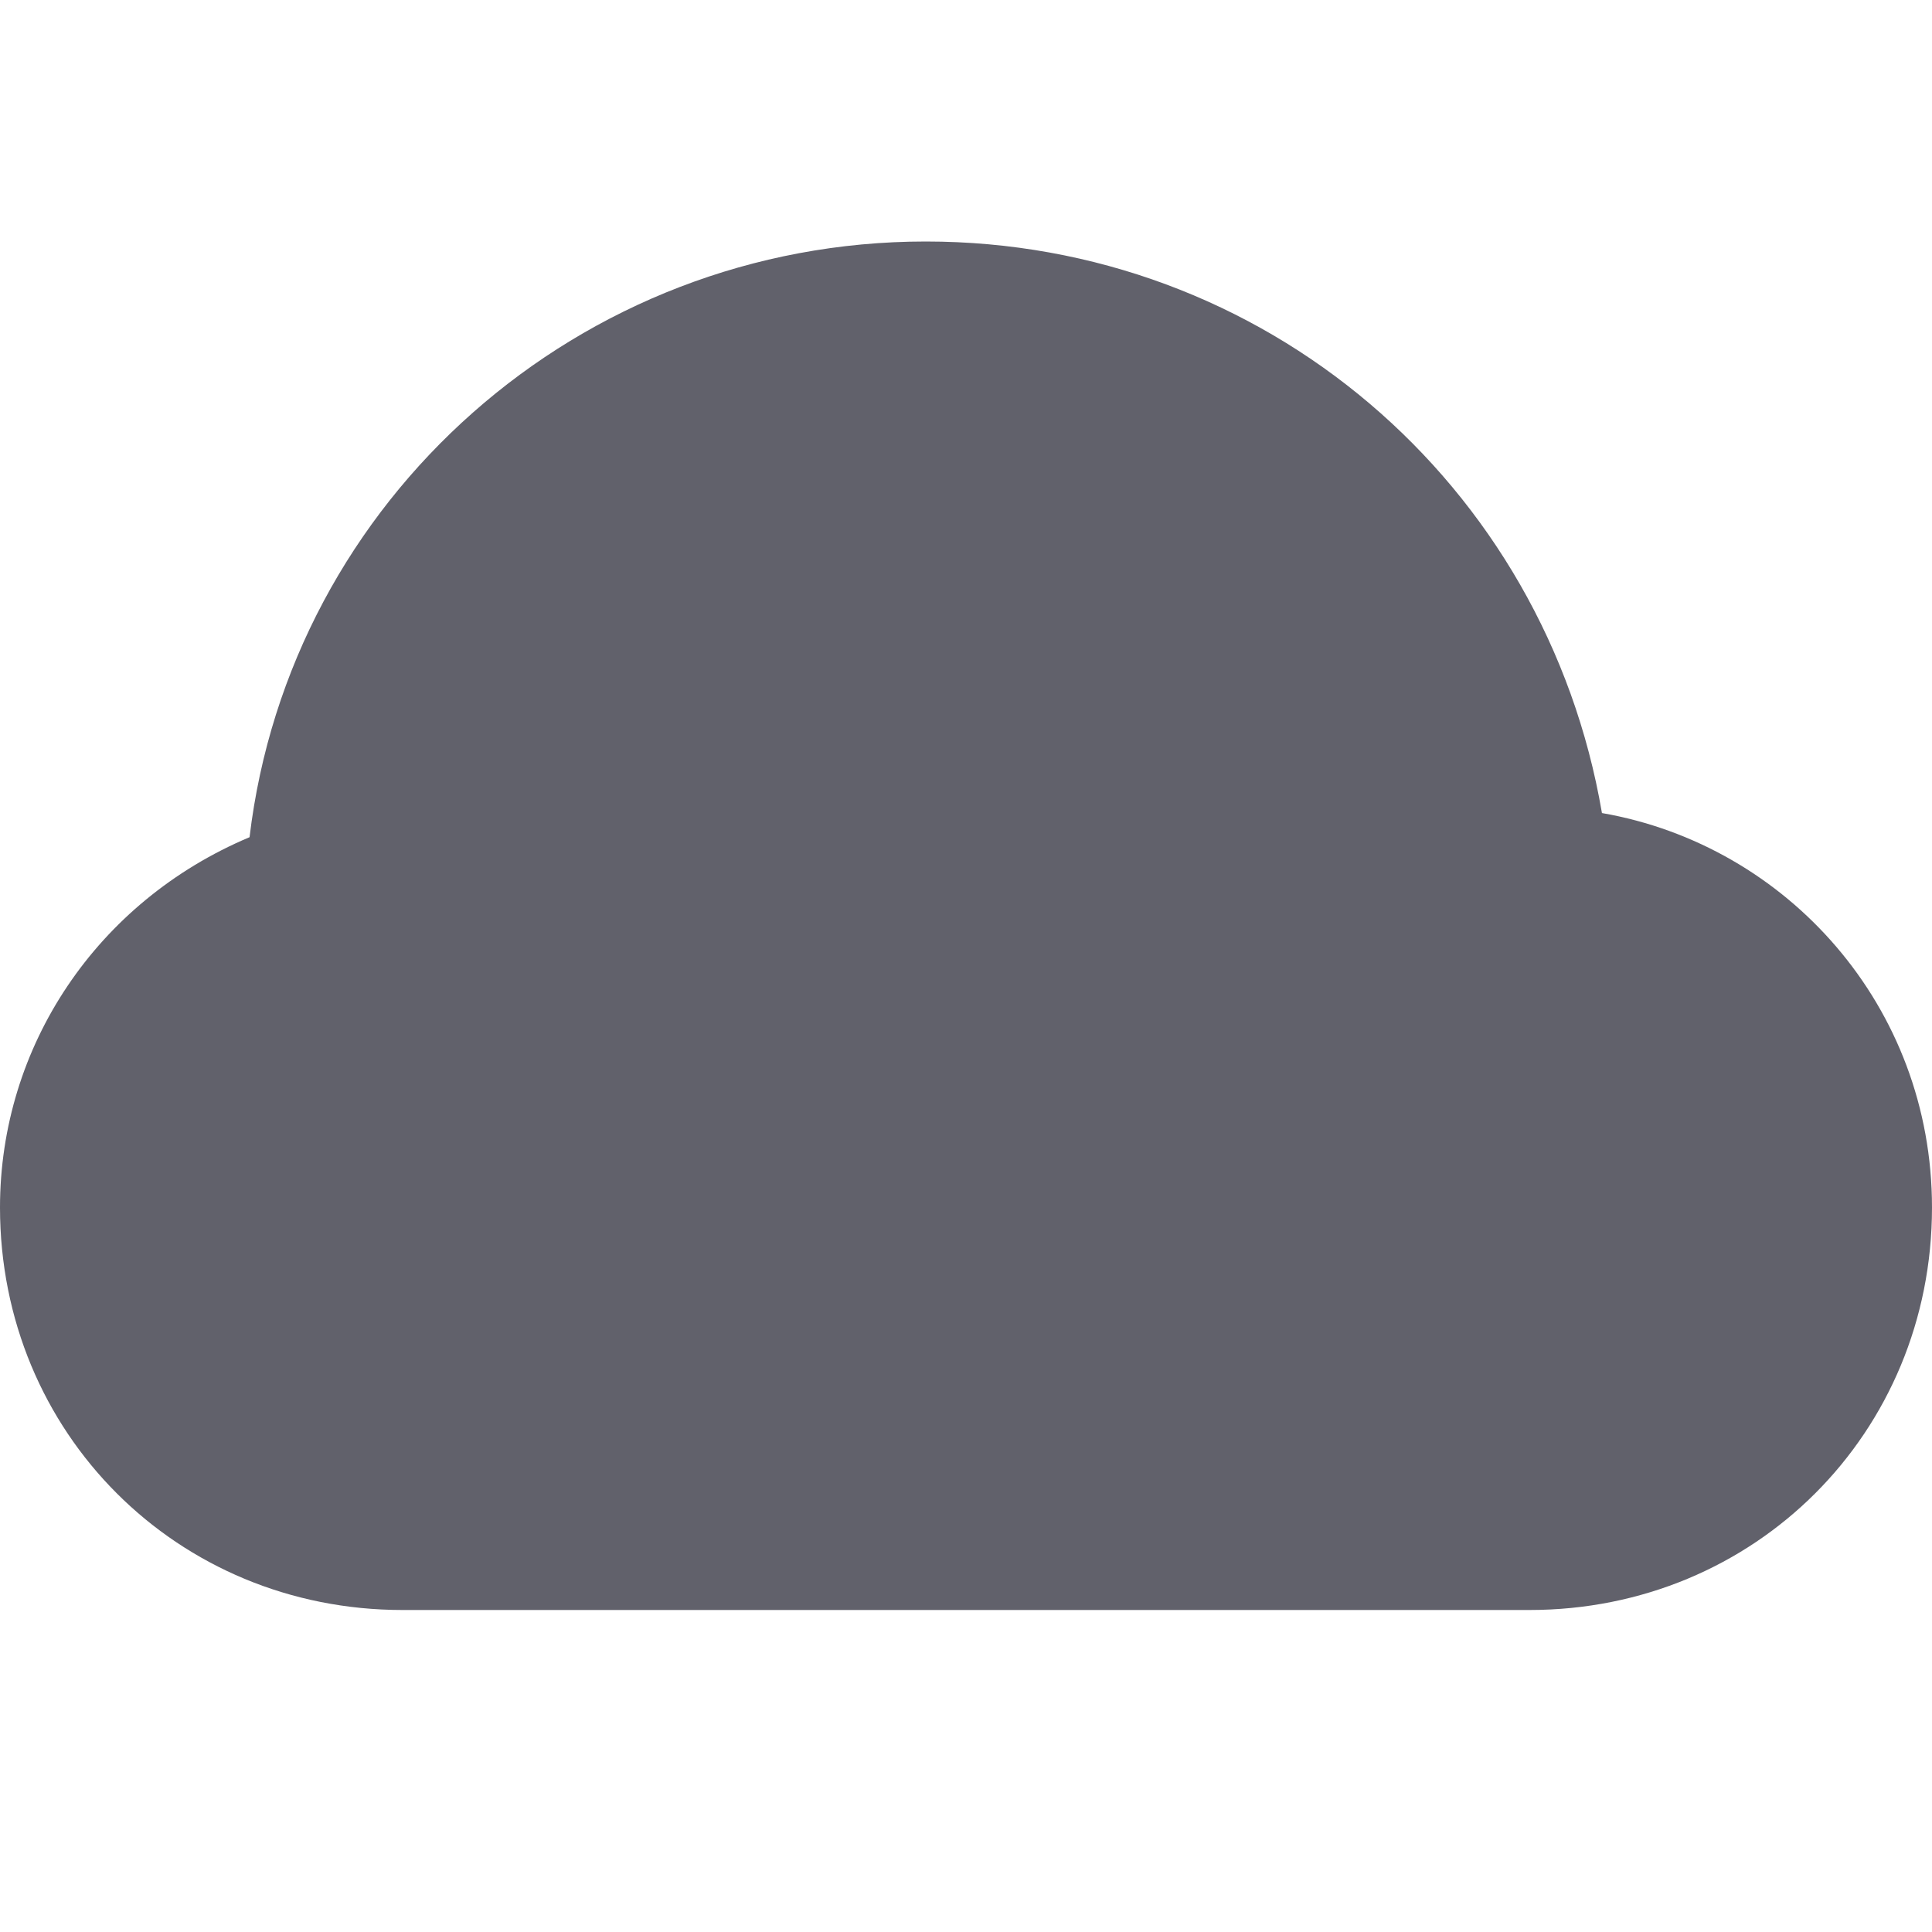 <svg xmlns="http://www.w3.org/2000/svg" height="24" width="24" viewBox="0 0 24 24"><path fill="#61616b" d="M19.9,10.1C19.2,6,15.7,3,11.5,3c-4.3,0-7.9,3.2-8.4,7.4C1.2,11.2,0,13,0,15c0,2.8,2.2,5,5,5h14 c2.8,0,5-2.2,5-5C24,12.5,22.2,10.5,19.9,10.1z"></path></svg>